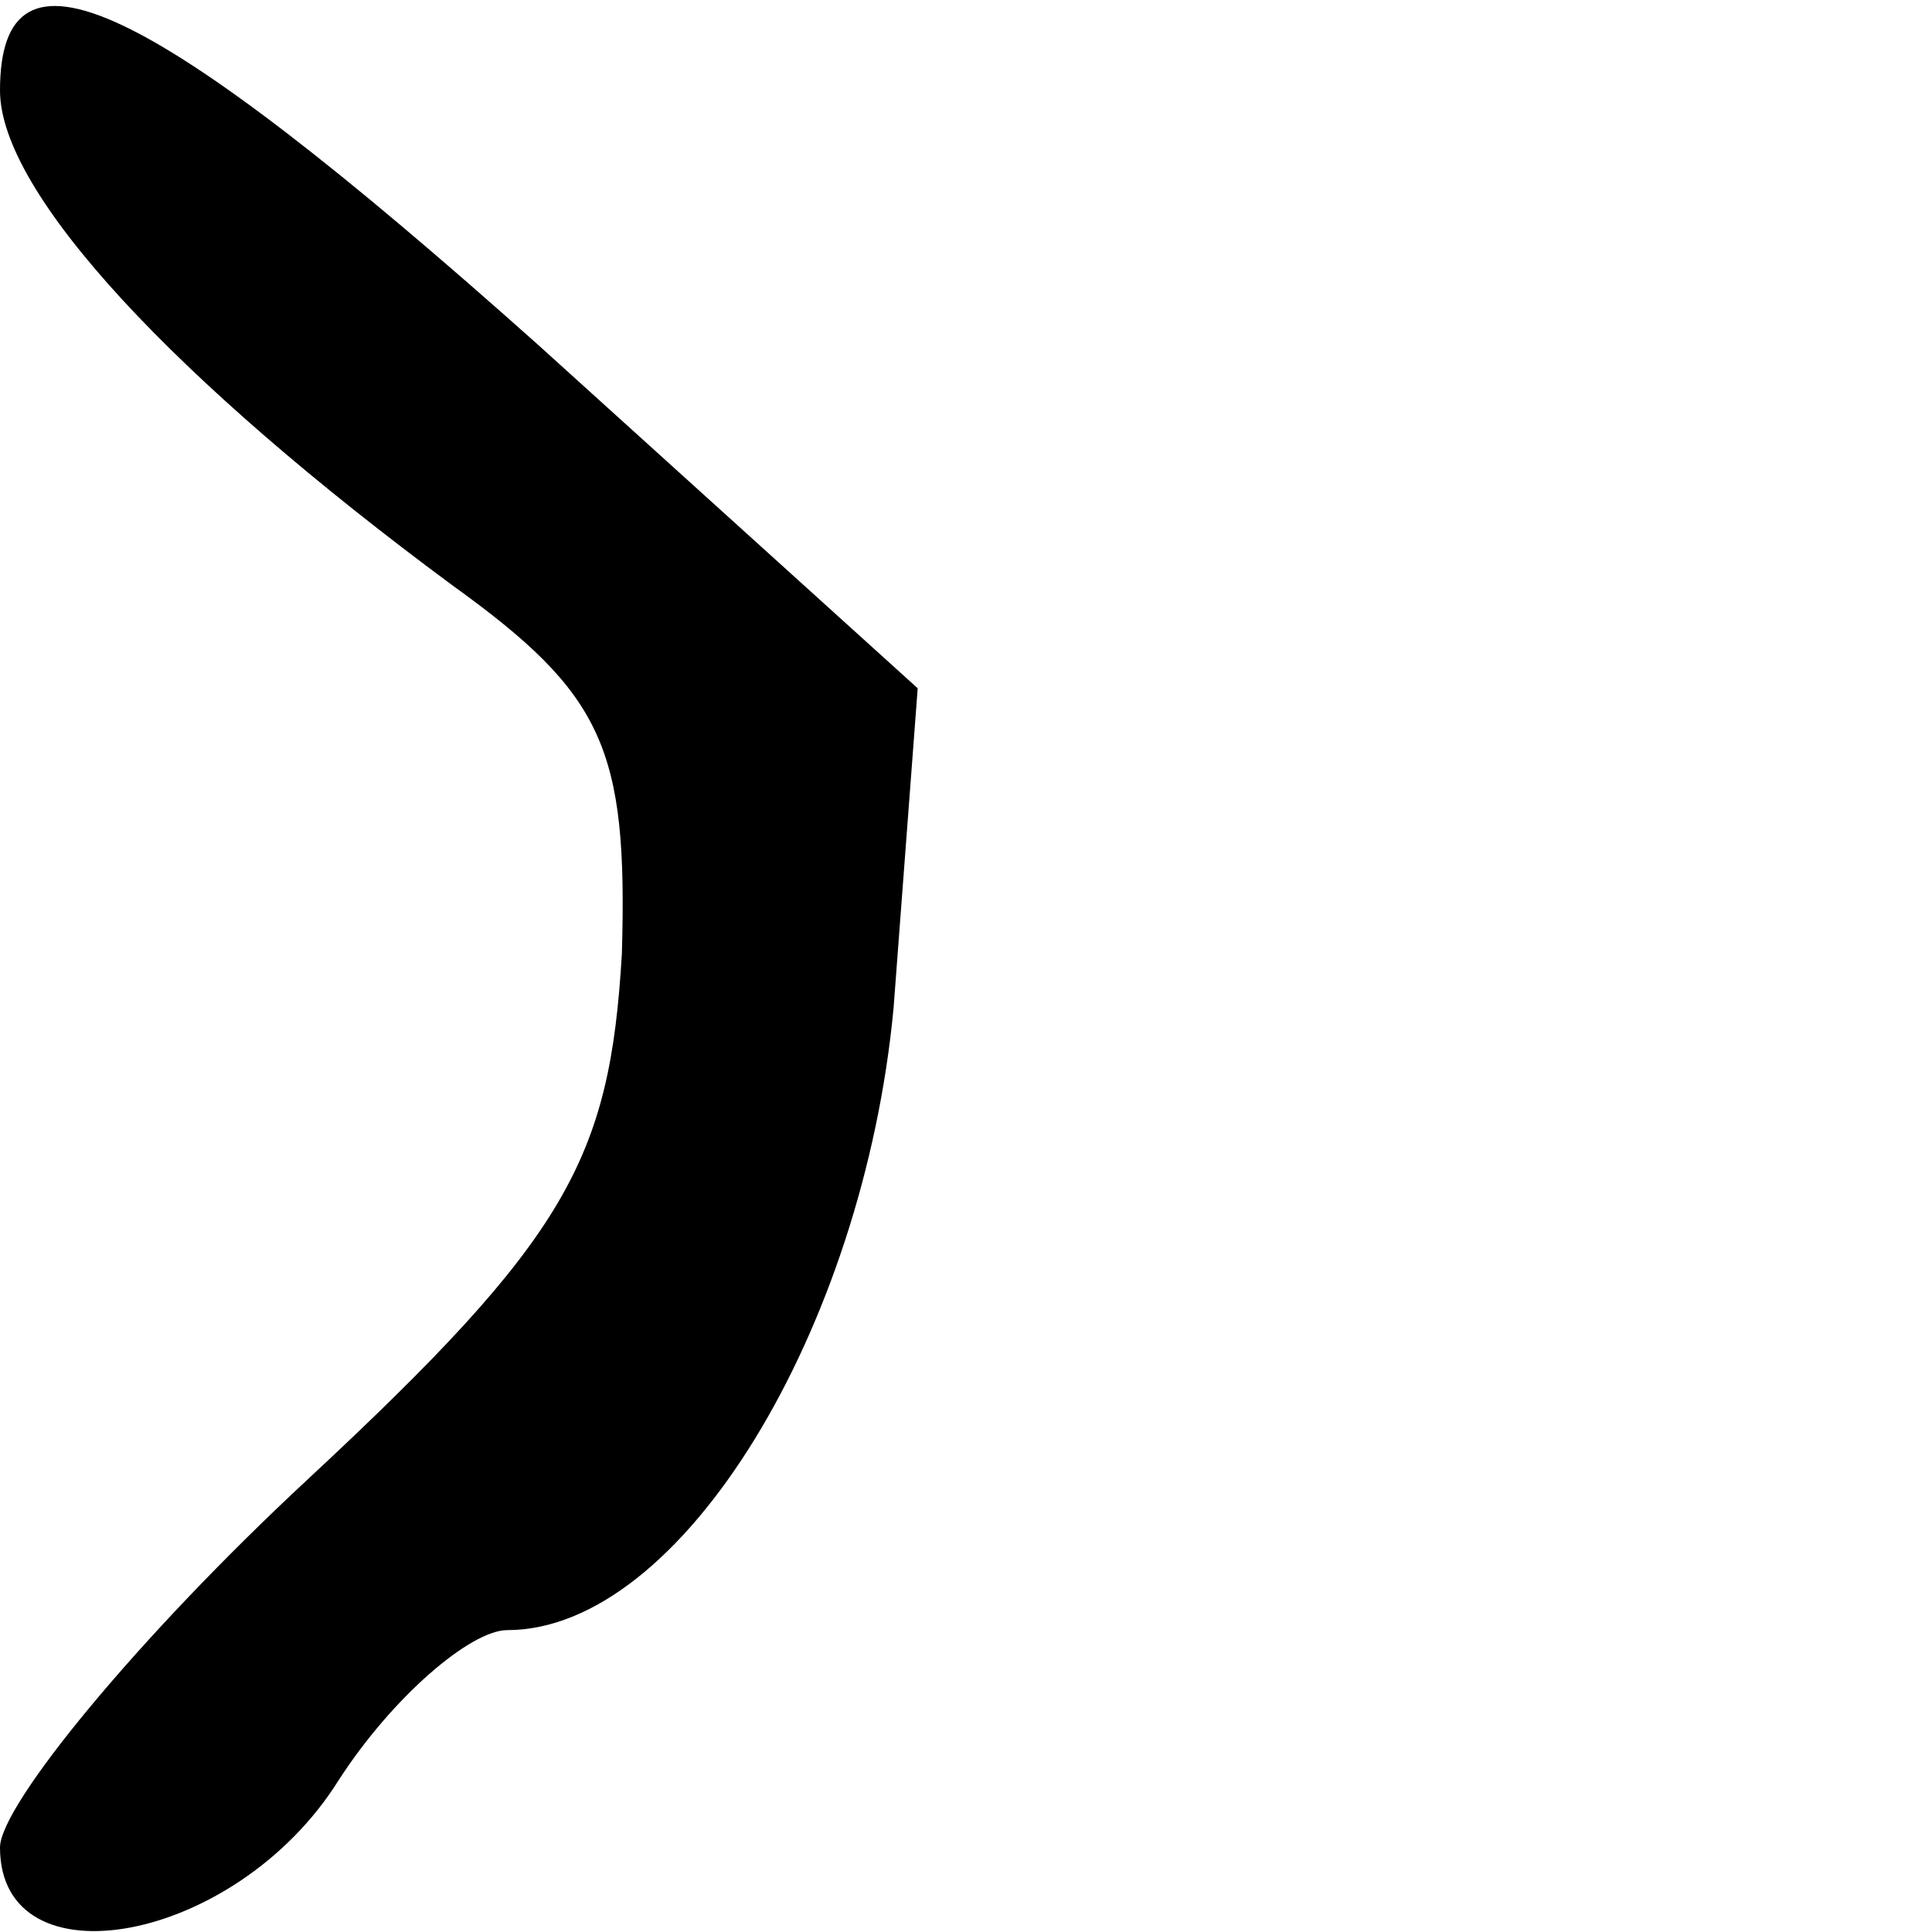 <?xml version="1.0" standalone="no"?>
<!DOCTYPE svg PUBLIC "-//W3C//DTD SVG 20010904//EN"
 "http://www.w3.org/TR/2001/REC-SVG-20010904/DTD/svg10.dtd">
<svg version="1.0" xmlns="http://www.w3.org/2000/svg"
 width="32pt" height="32pt" viewBox="0 0 32 32"
 preserveAspectRatio="xMidYMid meet">
<g transform="translate(0,32) scale(0.1,-0.1)"
fill="#000000" stroke="none">
<path fill="#000000" stroke="none" d="M0 305 c0 -17 29 -48 75 -82 25 -18 29
-27 28 -61 -2 -34 -9 -47 -52 -87 -28 -26 -51 -54 -51 -61 0 -23 39 -16 56 11
9 14 22 25 28 25 29 0 59 50 64 103 l4 53 -63 57 c-65 58 -89 69 -89 42z"/>
</g>
</svg>
